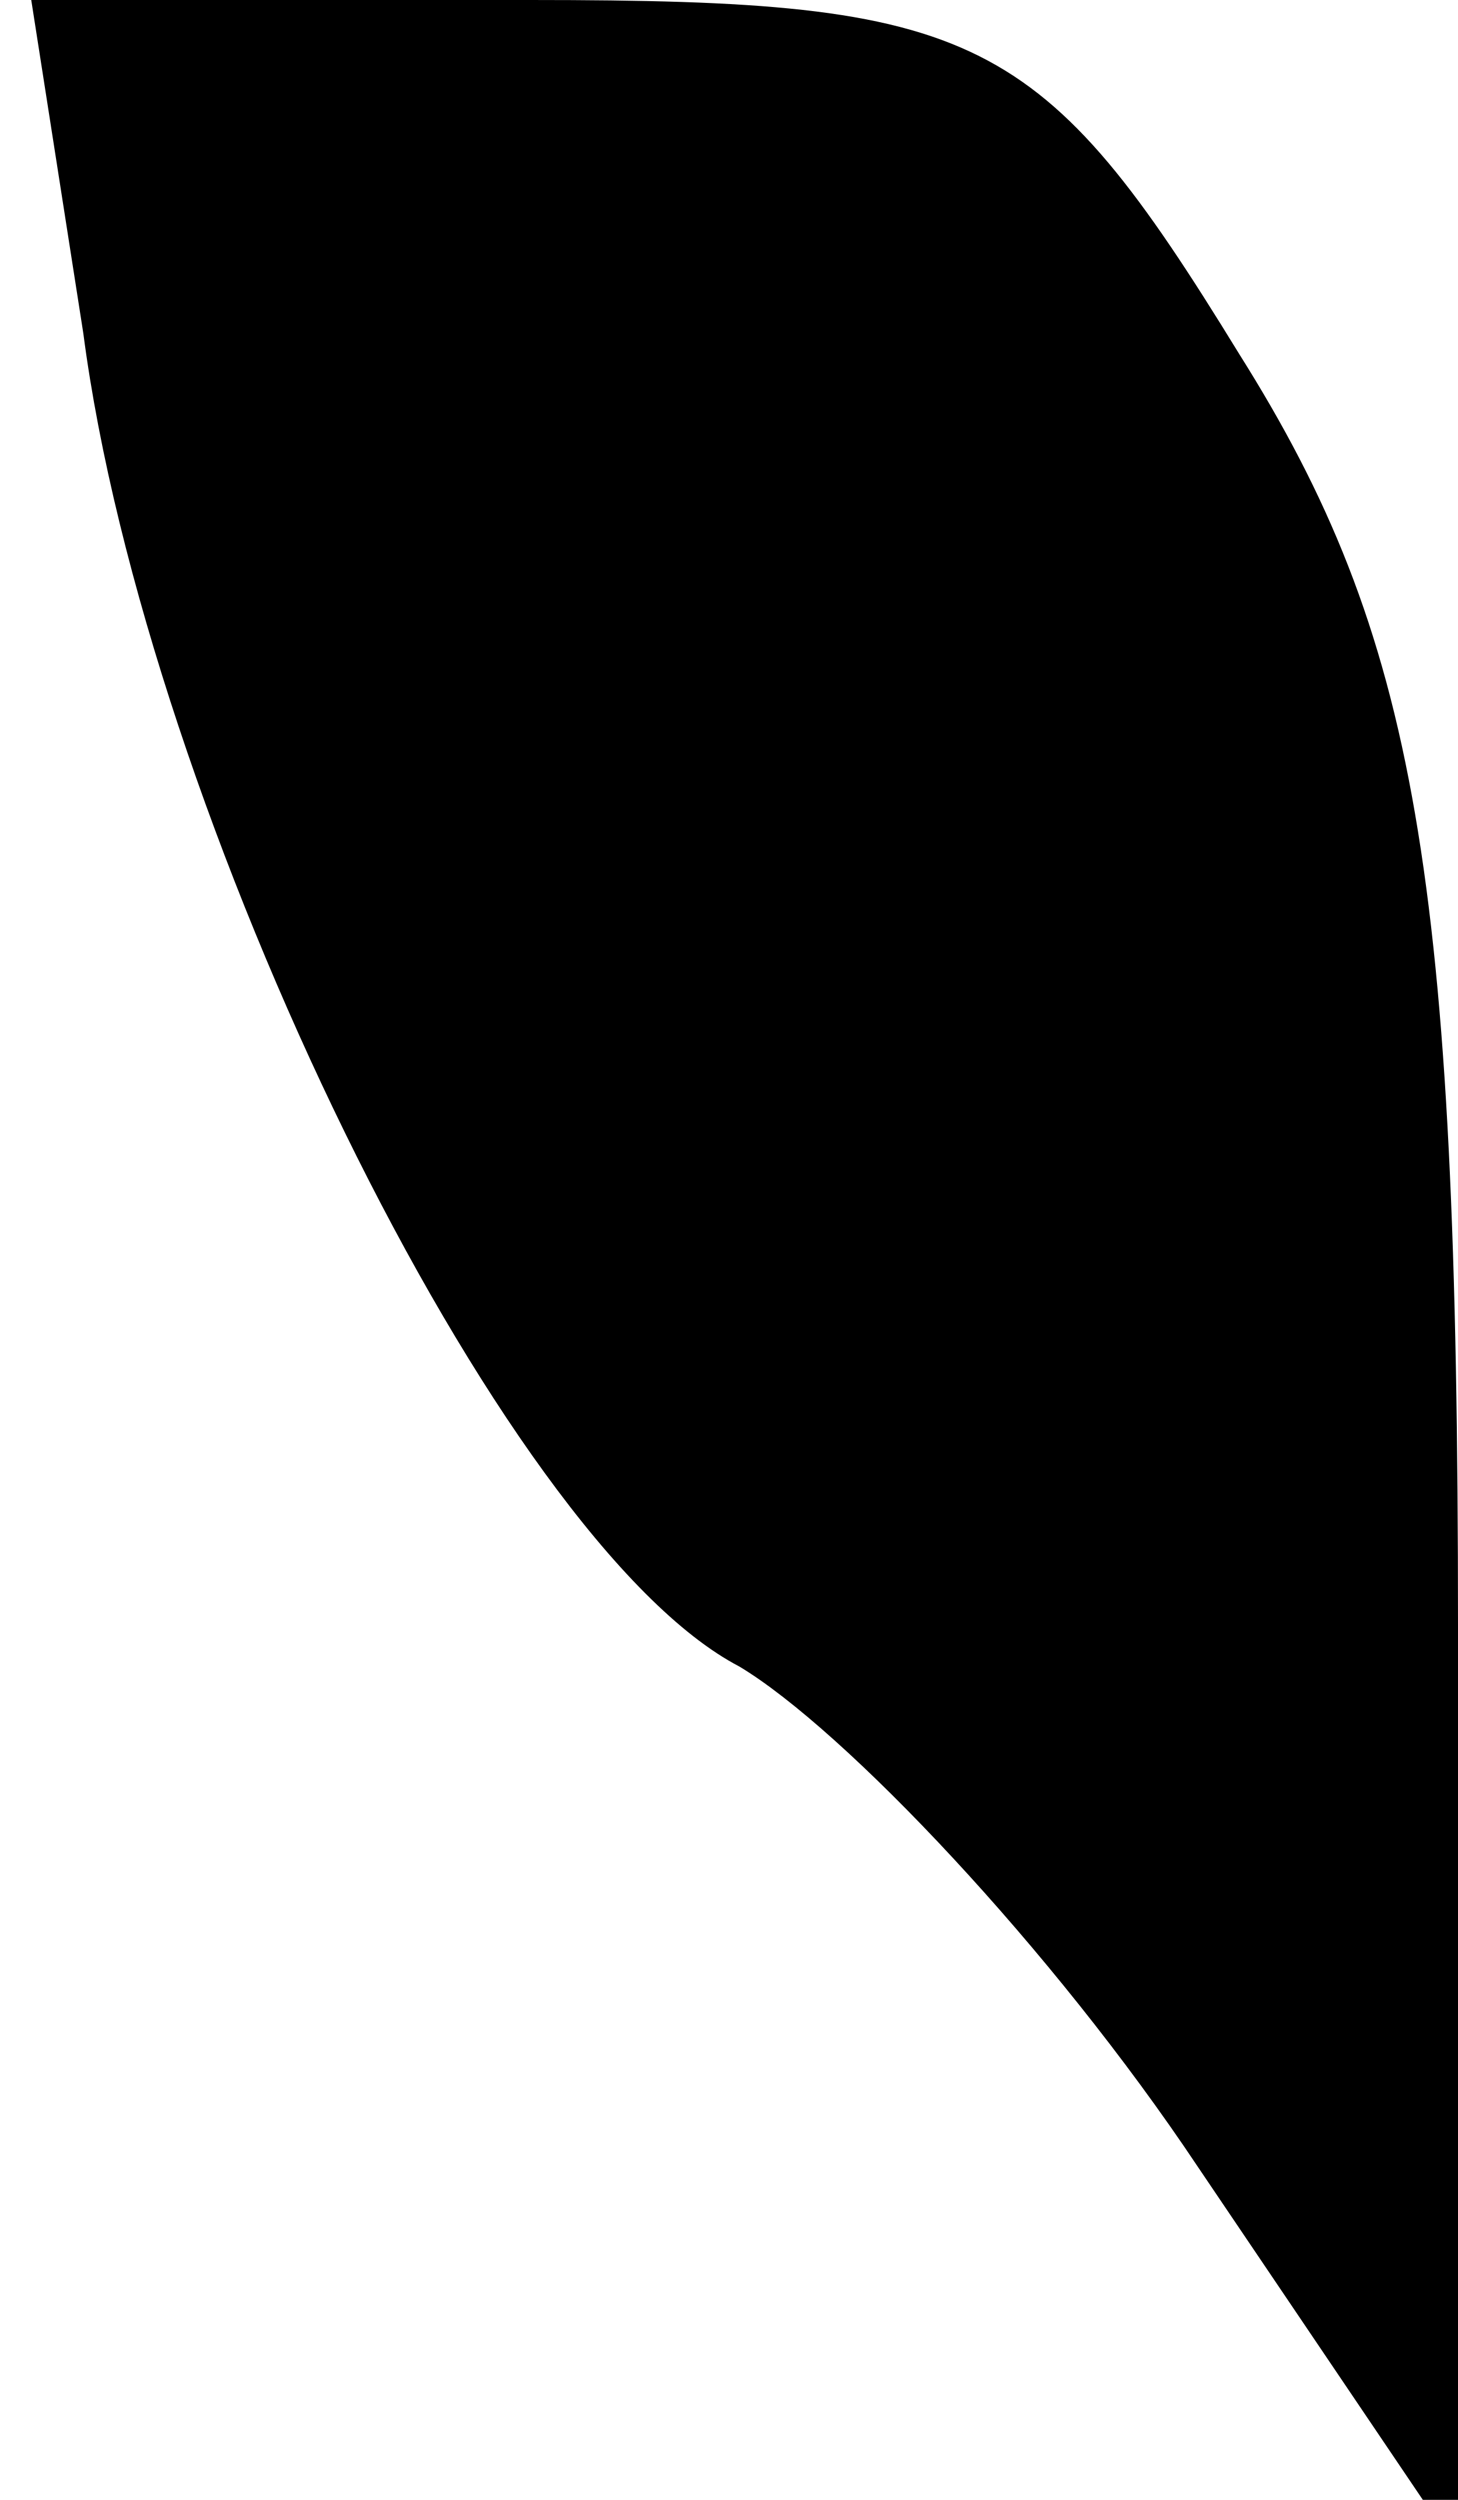 <?xml version="1.0" standalone="no"?>
<!DOCTYPE svg PUBLIC "-//W3C//DTD SVG 20010904//EN"
 "http://www.w3.org/TR/2001/REC-SVG-20010904/DTD/svg10.dtd">
<svg version="1.0" xmlns="http://www.w3.org/2000/svg"
 width="14pt" height="24pt" viewBox="0 0 14 24"
 preserveAspectRatio="xMidYMid meet">
<g transform="translate(0,24) scale(0.1,-0.1)"
fill="#000000" stroke="none">
<path fill="#000000" stroke="none" d="M8 208 c6 -46 40 -116 63 -128 10 -6
30 -27 44 -48 l25 -37 0 89 c0 72 -4 95 -21 122 -19 31 -25 34 -68 34 l-48 0
5 -32z"/>
</g>
</svg>
